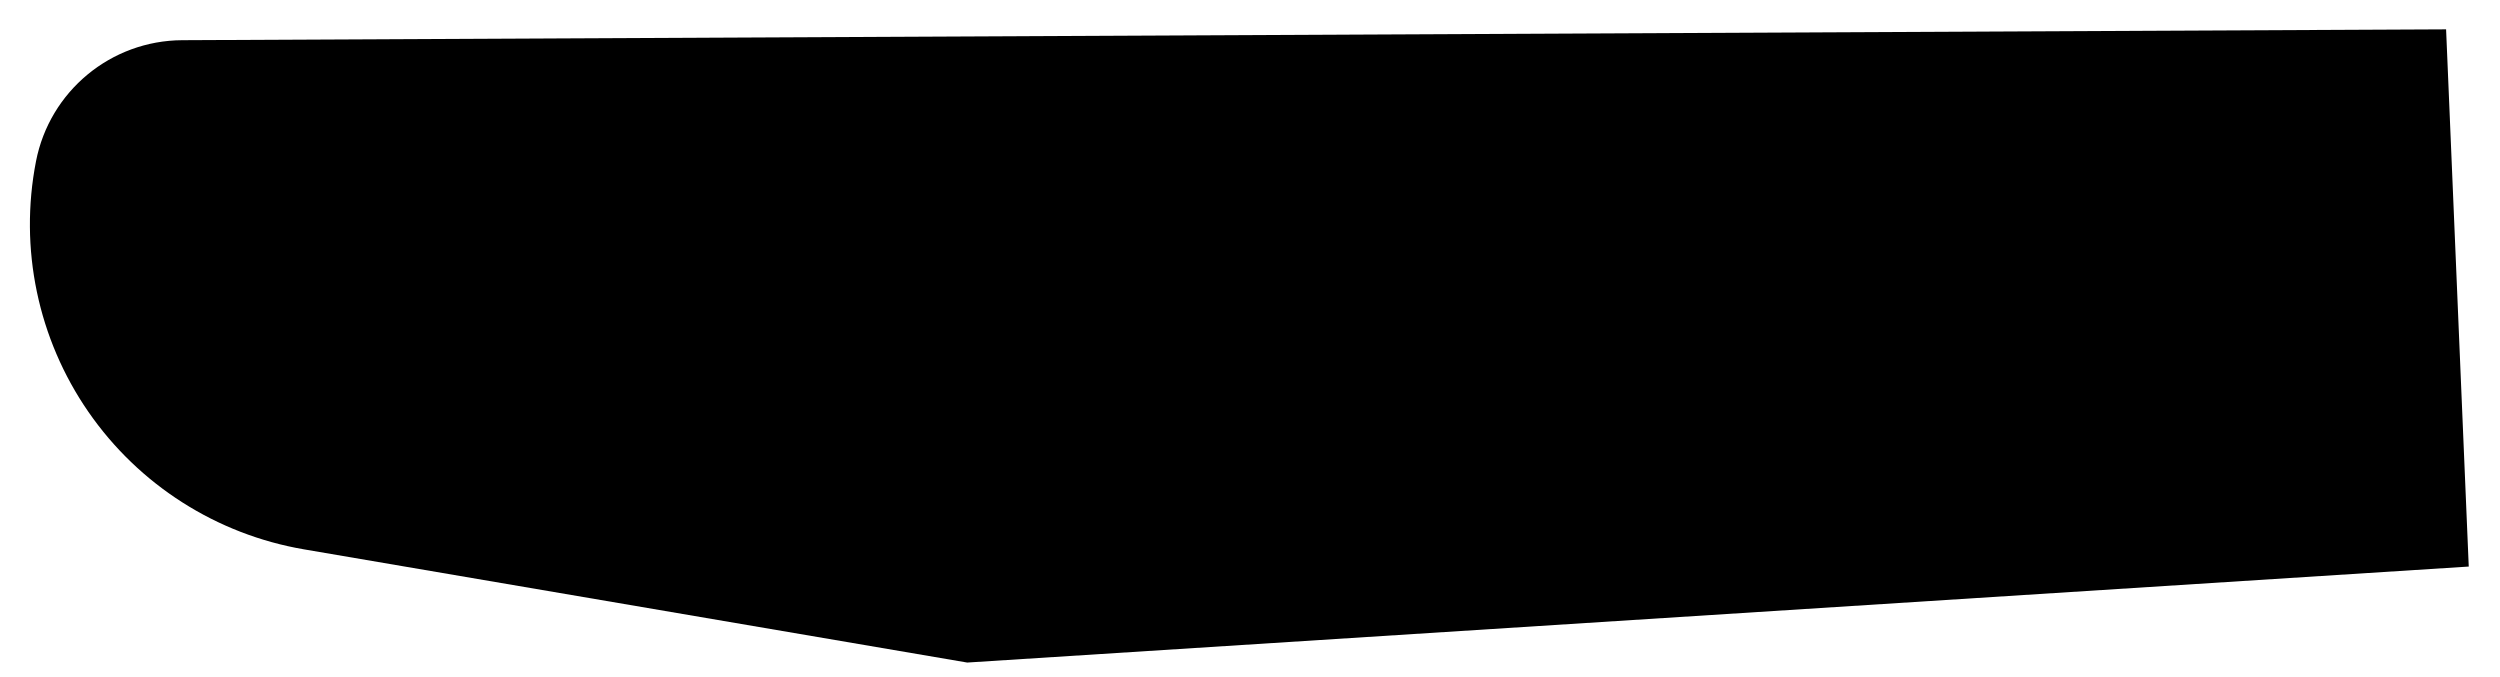 <?xml version="1.0" encoding="UTF-8" standalone="no"?><!DOCTYPE svg PUBLIC "-//W3C//DTD SVG 1.1//EN" "http://www.w3.org/Graphics/SVG/1.1/DTD/svg11.dtd"><svg width="100%" height="100%" viewBox="0 0 325 88" version="1.1" xmlns="http://www.w3.org/2000/svg" xmlns:xlink="http://www.w3.org/1999/xlink" xml:space="preserve" xmlns:serif="http://www.serif.com/" style="fill-rule:evenodd;clip-rule:evenodd;stroke-linejoin:round;stroke-miterlimit:2;"><path id="はしご階段7" d="M317.991,3.815c0,0 -230.861,1.106 -294.297,1.41c-9.28,0.044 -17.238,6.633 -19.014,15.742c0,0.001 0,0.002 0,0.003c-2.209,11.328 0.245,23.068 6.806,32.563c6.56,9.495 16.673,15.943 28.05,17.885c37.638,6.424 86.203,14.713 86.203,14.713l195.198,-12.479l-2.946,-69.837Z"/></svg>